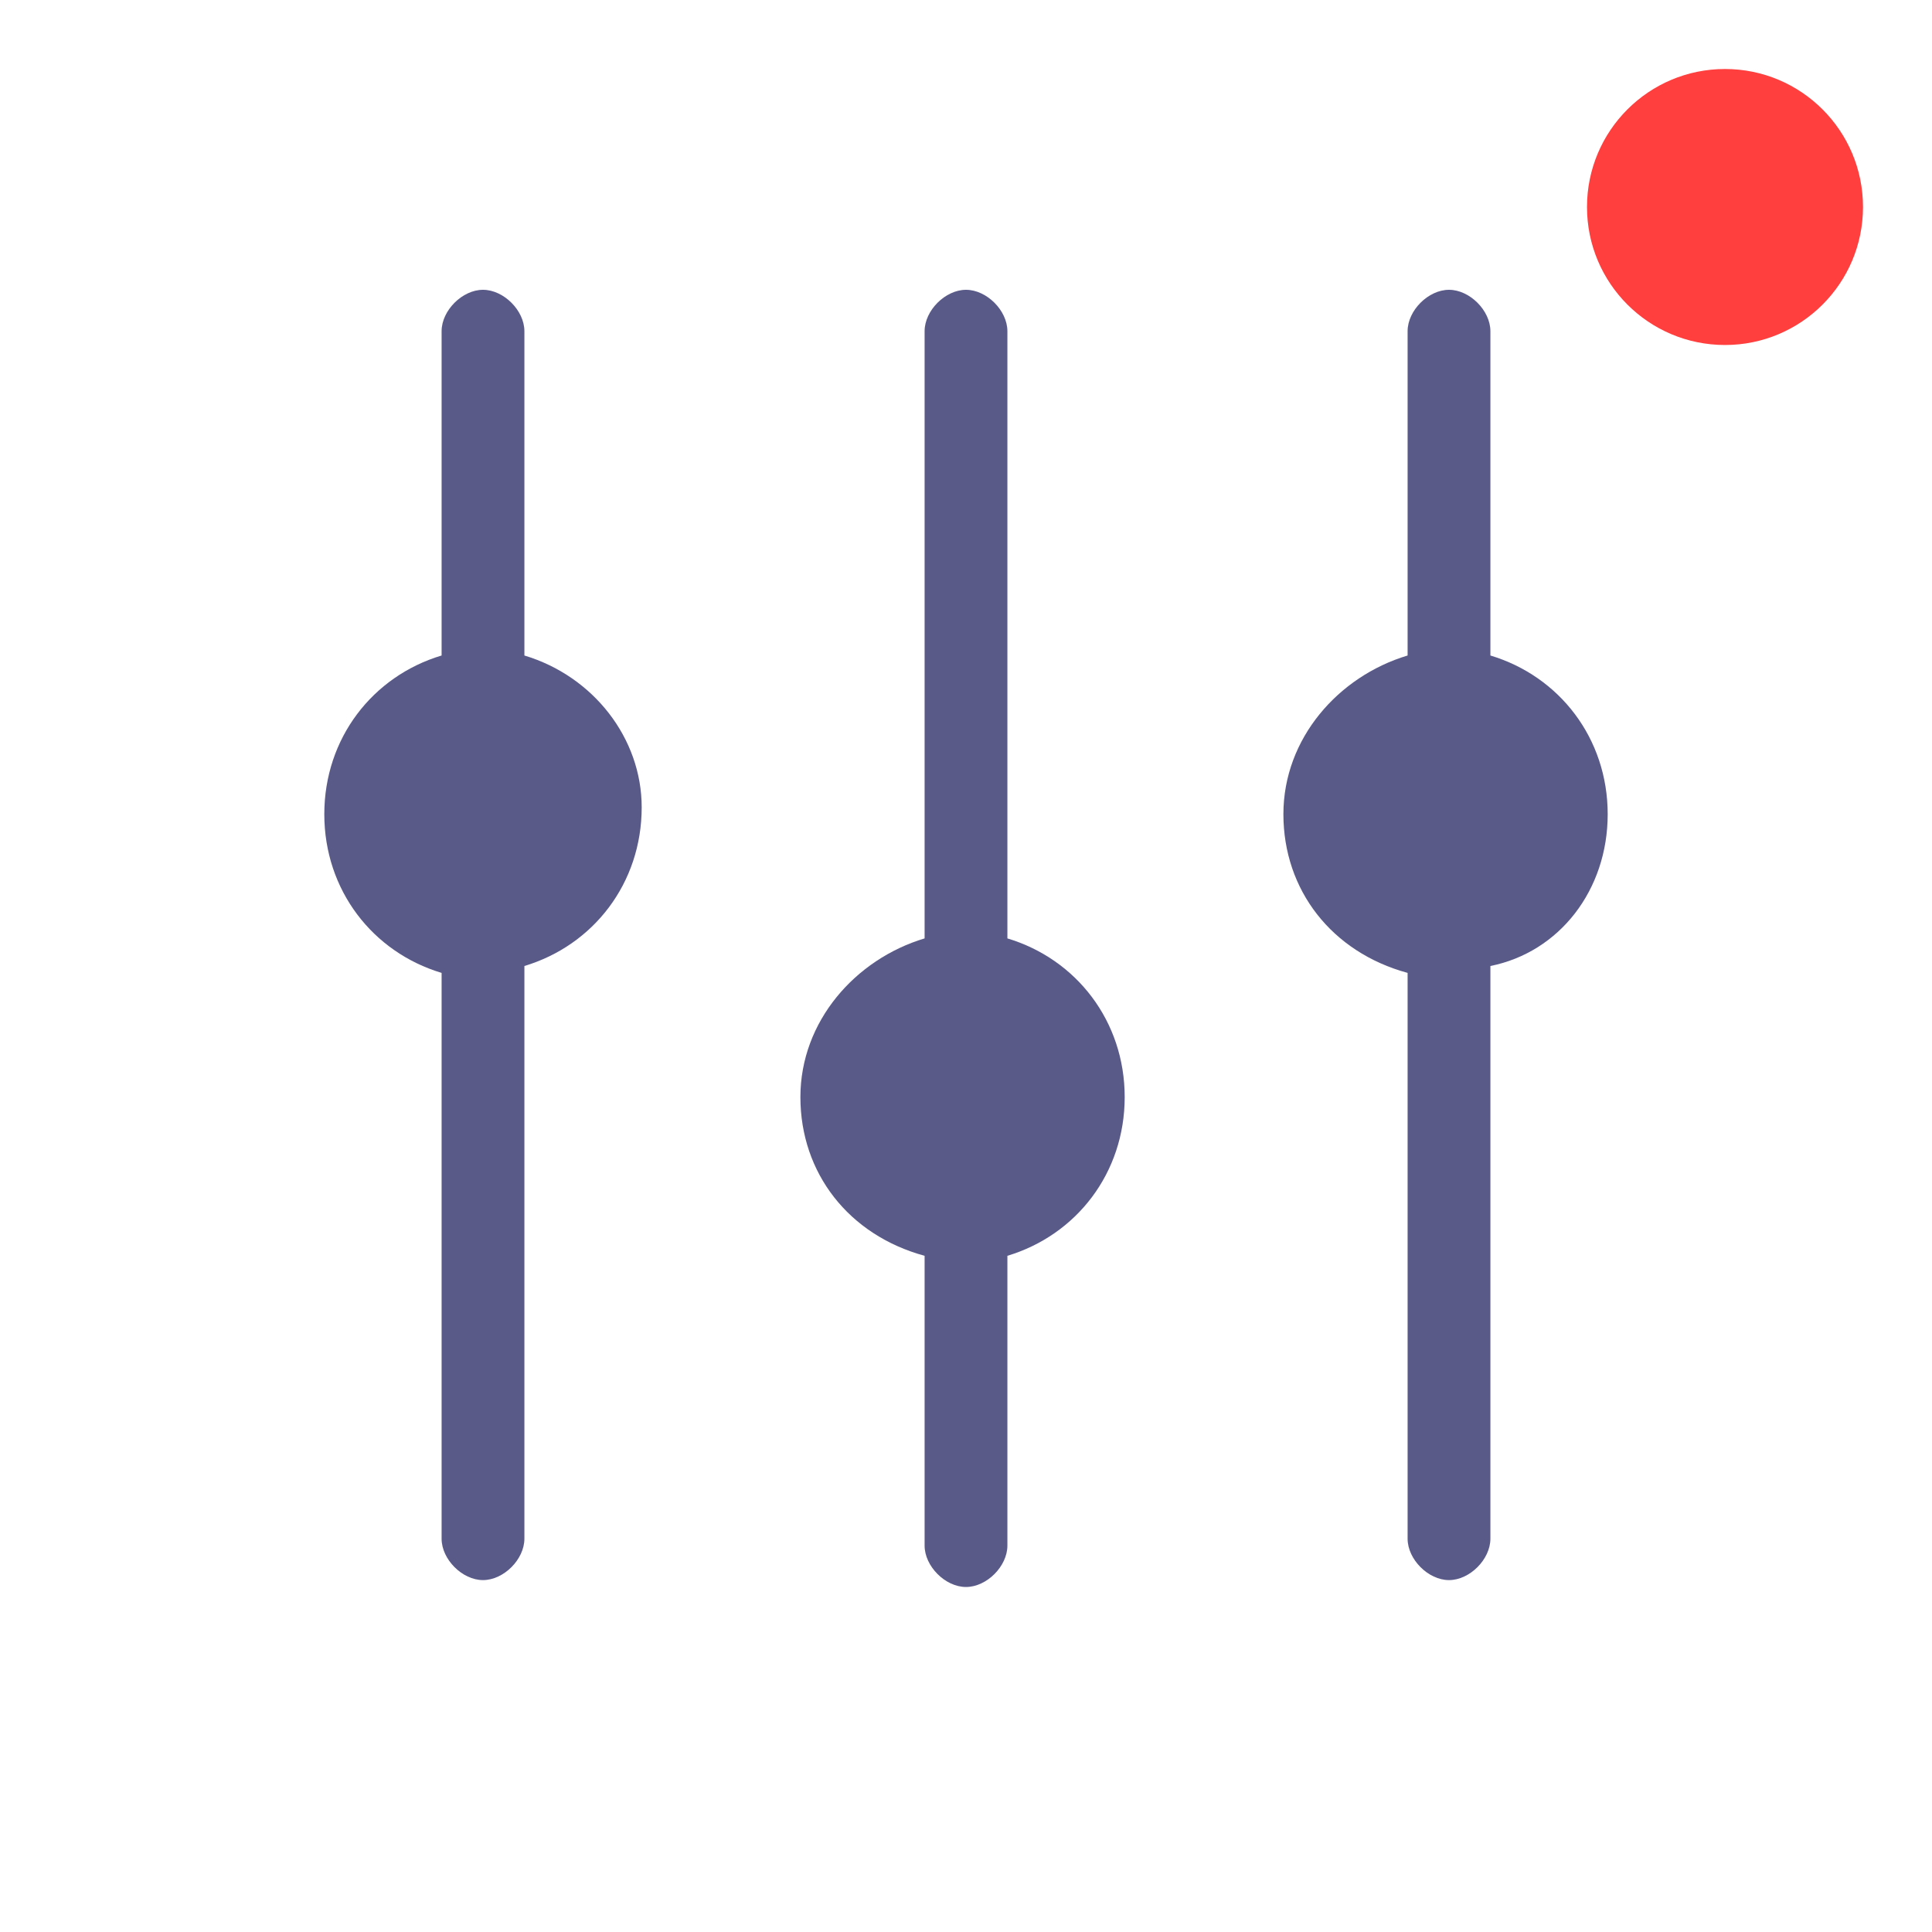 <?xml version="1.0" encoding="utf-8"?>
<!-- Generator: Adobe Illustrator 25.4.1, SVG Export Plug-In . SVG Version: 6.00 Build 0)  -->
<svg version="1.1" id="Layer_1" xmlns="http://www.w3.org/2000/svg" xmlns:xlink="http://www.w3.org/1999/xlink" x="0px" y="0px"
	 viewBox="0 0 28 28" style="enable-background:new 0 0 28 28;" xml:space="preserve">
<style type="text/css">
	.st0{fill:#5A5A89;}
	.st1{fill:#FF3E3E;}
</style>
<path class="st0" d="M7.6,9.5V4.8c0-0.3-0.3-0.6-0.6-0.6c-0.3,0-0.6,0.3-0.6,0.6v4.7c-1,0.3-1.7,1.2-1.7,2.3c0,1.1,0.7,2,1.7,2.3
	v8.2c0,0.3,0.3,0.6,0.6,0.6c0.3,0,0.6-0.3,0.6-0.6V14c1-0.3,1.7-1.2,1.7-2.3C9.3,10.7,8.6,9.8,7.6,9.5z"/>
<path class="st0" d="M14.6,13.6V4.8c0-0.3-0.3-0.6-0.6-0.6c-0.3,0-0.6,0.3-0.6,0.6v8.8c-1,0.3-1.8,1.2-1.8,2.3c0,1.1,0.7,2,1.8,2.3
	v4.2c0,0.3,0.3,0.6,0.6,0.6c0.3,0,0.6-0.3,0.6-0.6v-4.2c1-0.3,1.7-1.2,1.7-2.3C16.3,14.8,15.6,13.9,14.6,13.6z"/>
<path class="st0" d="M23.3,11.8c0-1.1-0.7-2-1.7-2.3V4.8c0-0.3-0.3-0.6-0.6-0.6c-0.3,0-0.6,0.3-0.6,0.6v4.7c-1,0.3-1.8,1.2-1.8,2.3
	c0,1.1,0.7,2,1.8,2.3v8.2c0,0.3,0.3,0.6,0.6,0.6c0.3,0,0.6-0.3,0.6-0.6V14C22.6,13.8,23.3,12.9,23.3,11.8z"/>
<circle class="st1" cx="25" cy="3" r="2"/>
</svg>
